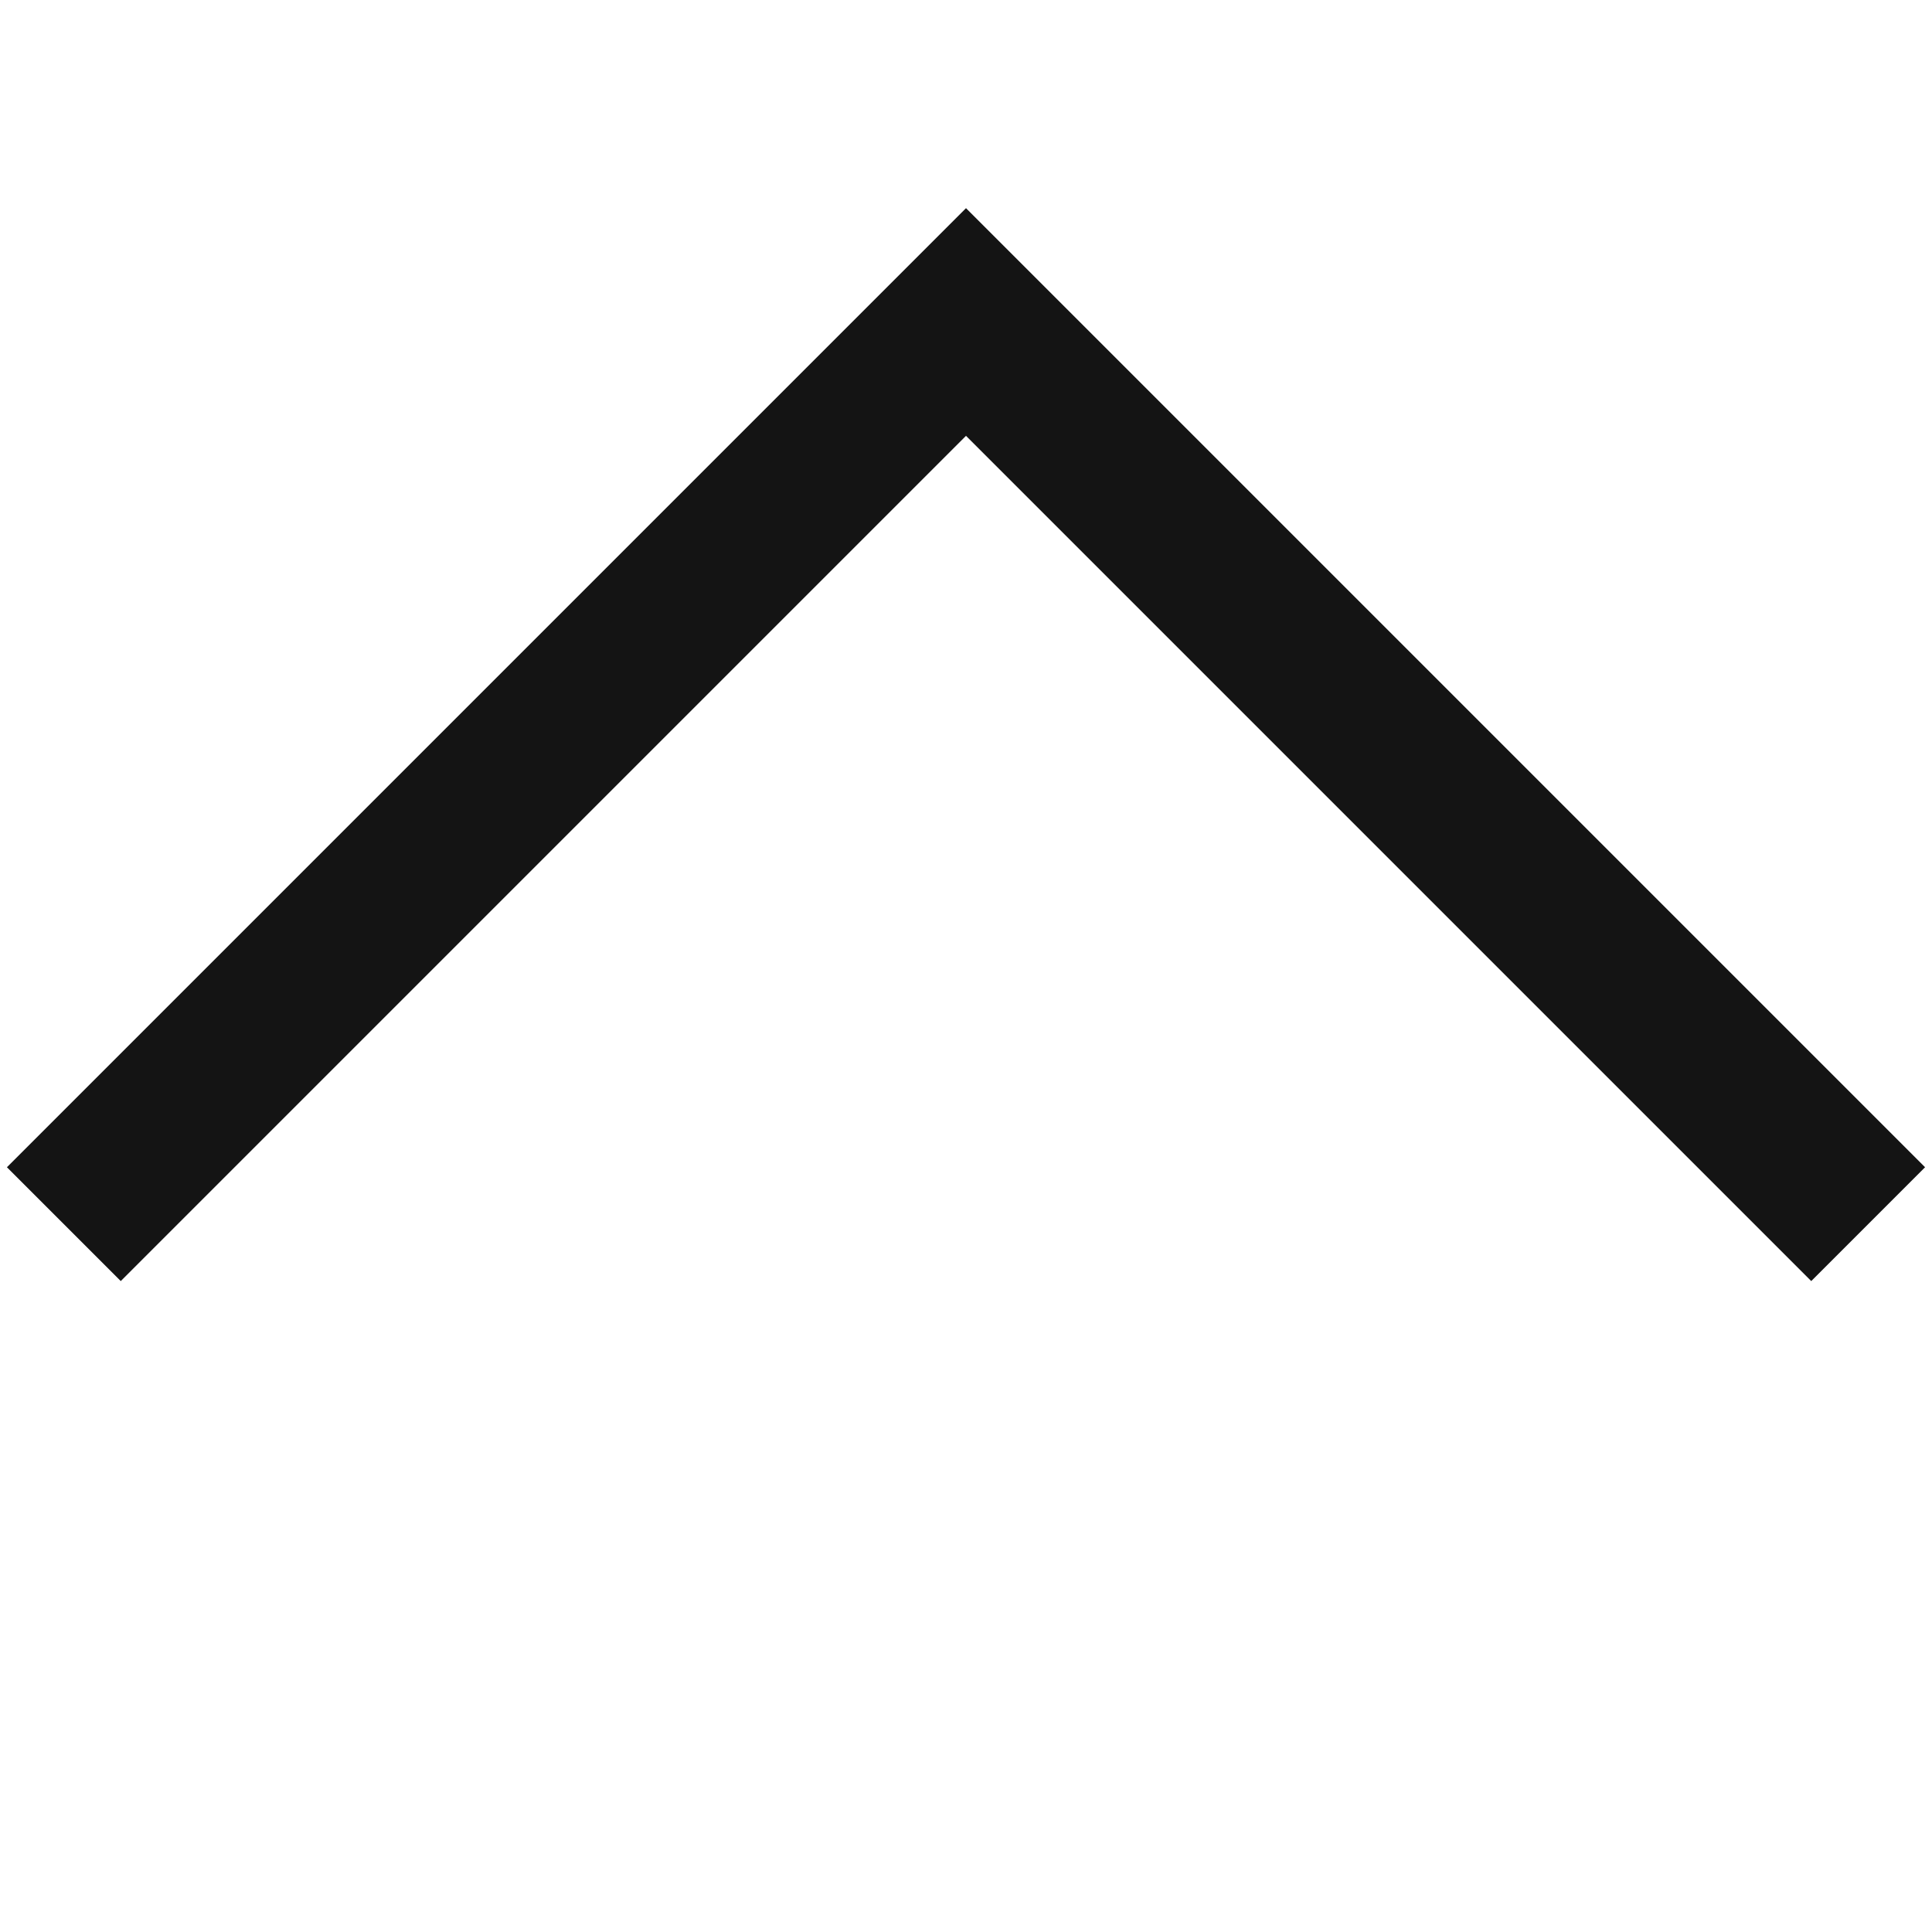 <?xml version="1.0" encoding="UTF-8"?>
<svg width="24px" height="24px" viewBox="0 0 24 24" version="1.1" xmlns="http://www.w3.org/2000/svg" xmlns:xlink="http://www.w3.org/1999/xlink">
    <!-- Generator: Sketch 48.1 (47250) - http://www.bohemiancoding.com/sketch -->
    <title>Icon / up / bold / square</title>
    <desc>Created with Sketch.</desc>
    <defs></defs>
    <g id="Symbols" stroke="none" stroke-width="1" fill="none" fill-rule="evenodd">
        <g id="Icon-/-up-/-bold-/-square">
            <g id="Grid"></g>
            <polygon id="Line-2" fill="#141414" fill-rule="nonzero" points="12 5.414 1.5 15.914 0.086 14.5 12 2.586 23.914 14.5 22.5 15.914"></polygon>
        </g>
    </g>
</svg>